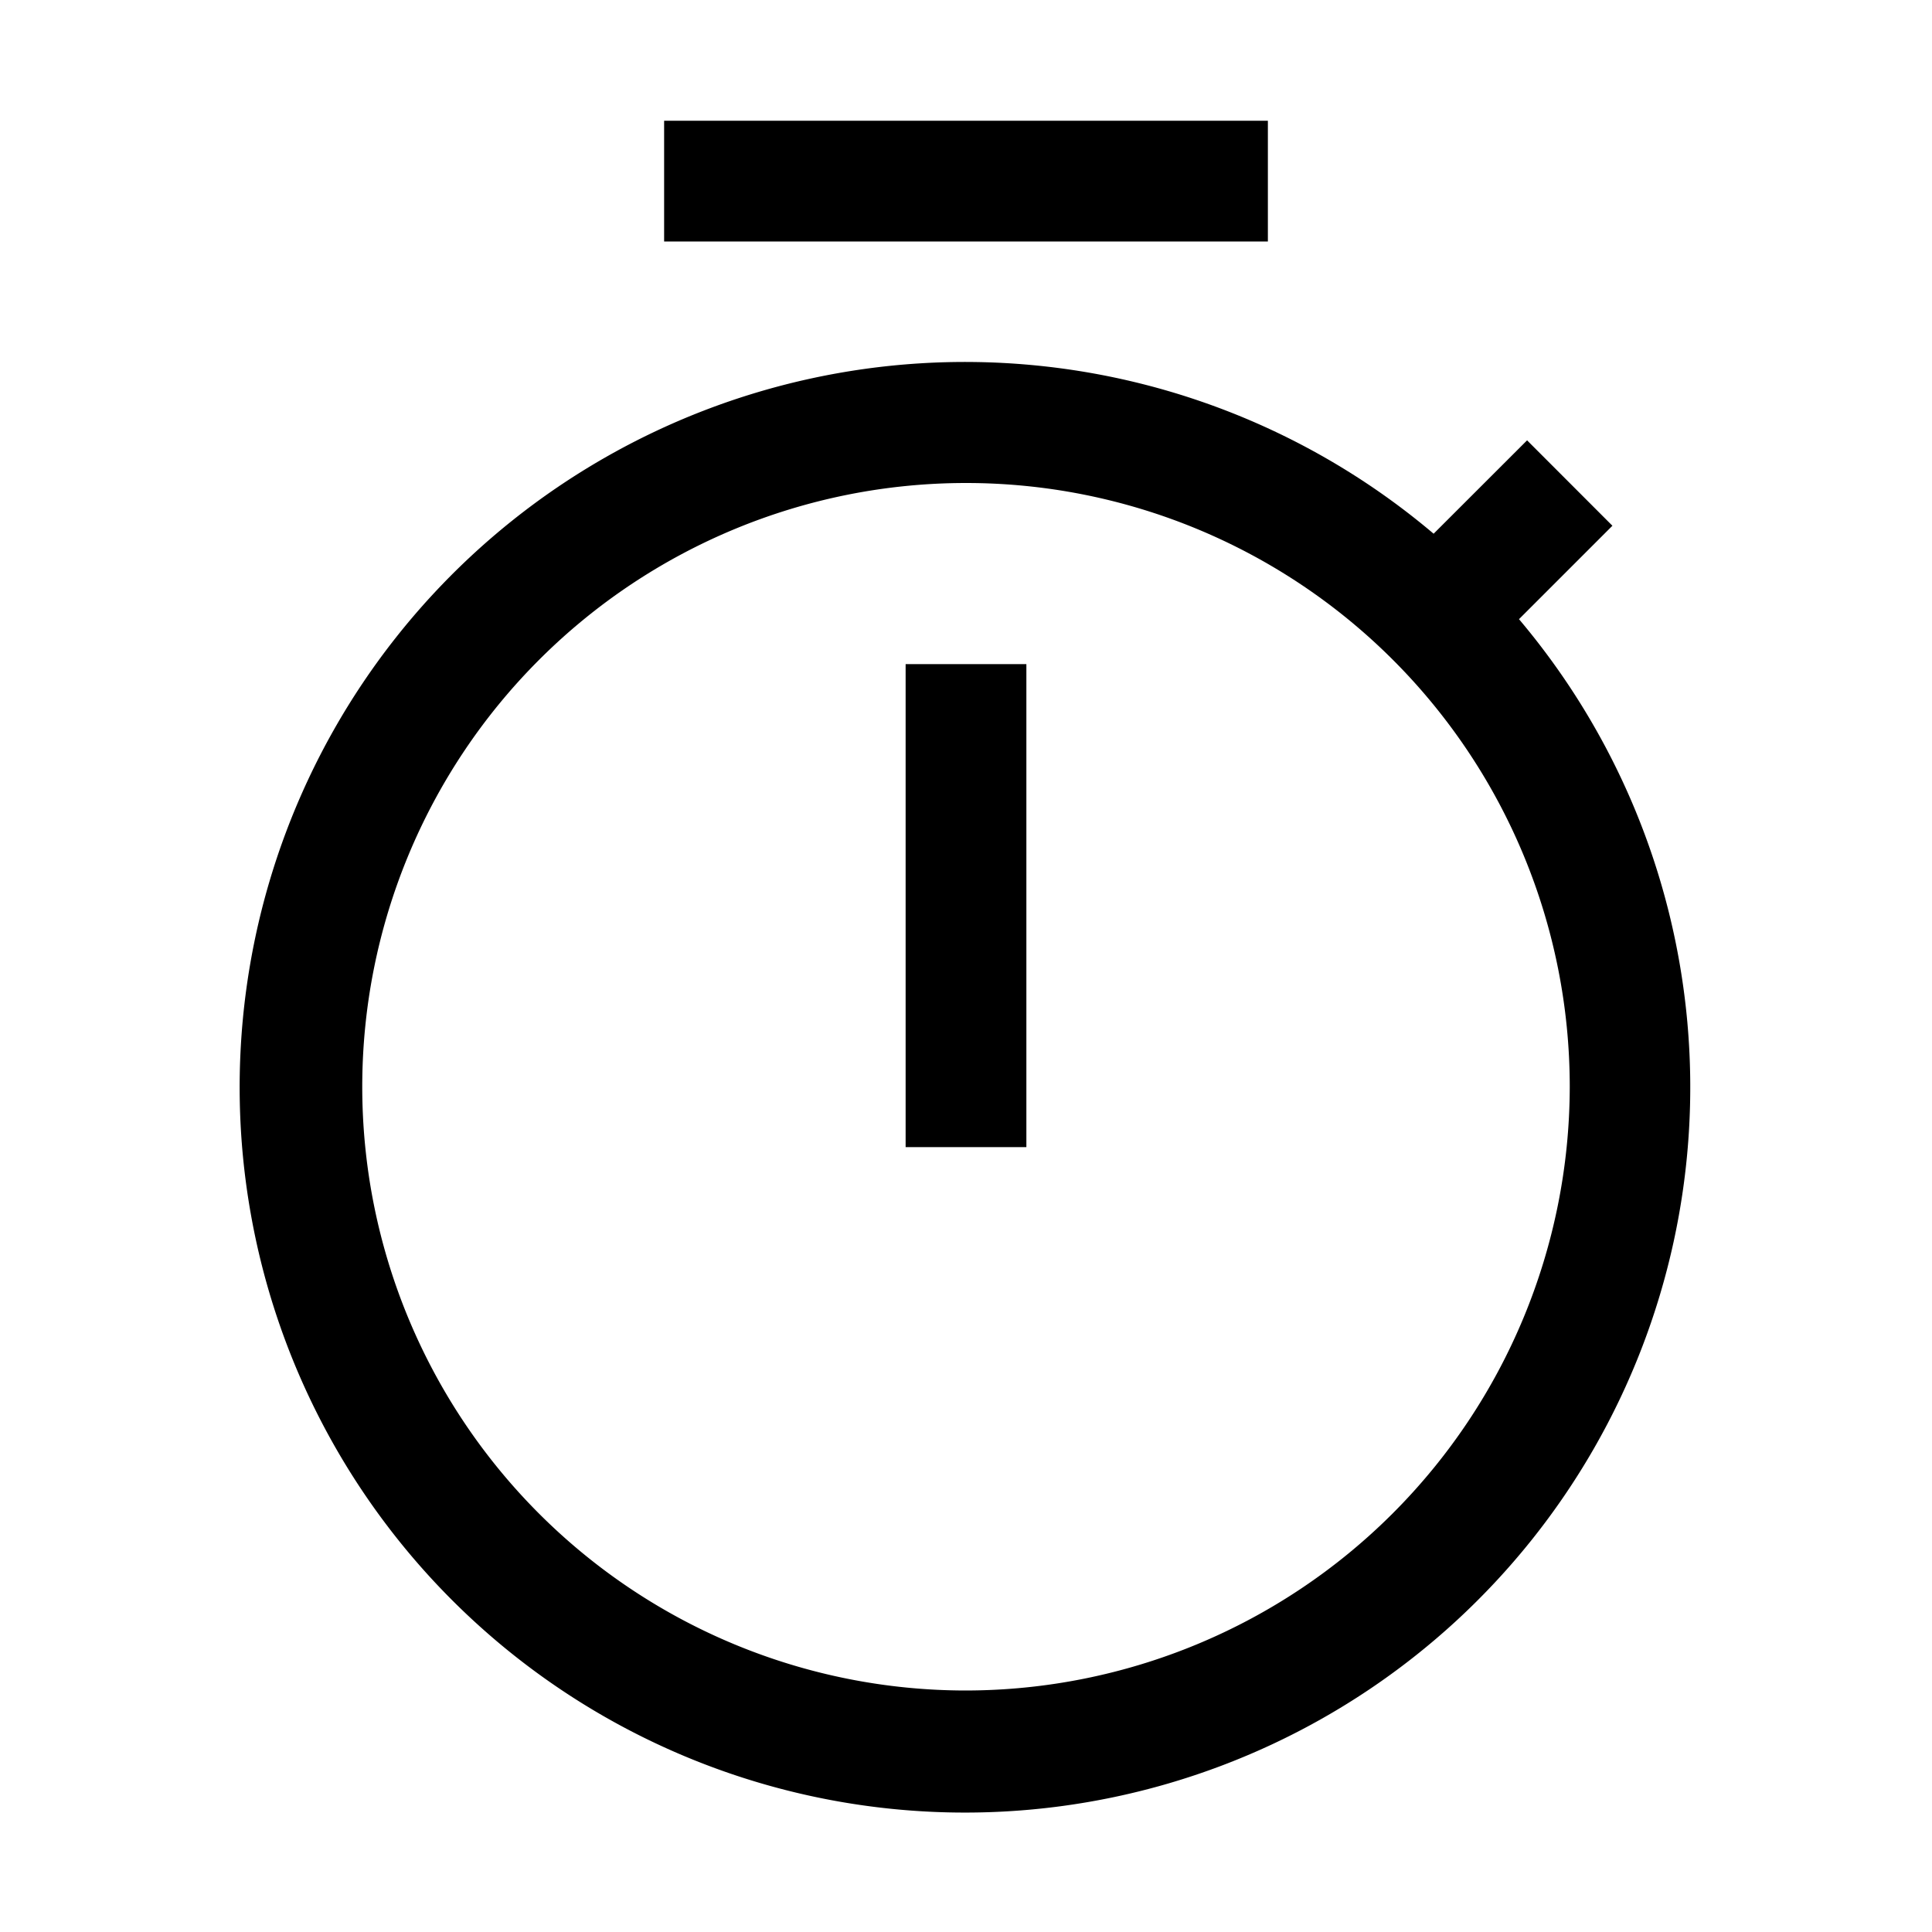 <svg xmlns="http://www.w3.org/2000/svg" viewBox="0 0 24 24"><path d="M15.75 1.5h-7.5V3h7.5zm-4.5 6.75h1.5v6h-1.5z"/><path fill-rule="evenodd" d="m18.87 7.691 1.16-1.16-1.06-1.061-1.161 1.16a9.01 9.01 0 1 0 1.06 1.061M12 21a7.5 7.5 0 1 1 7.5-7.5A7.51 7.51 0 0 1 12 21" clip-rule="evenodd"/></svg>